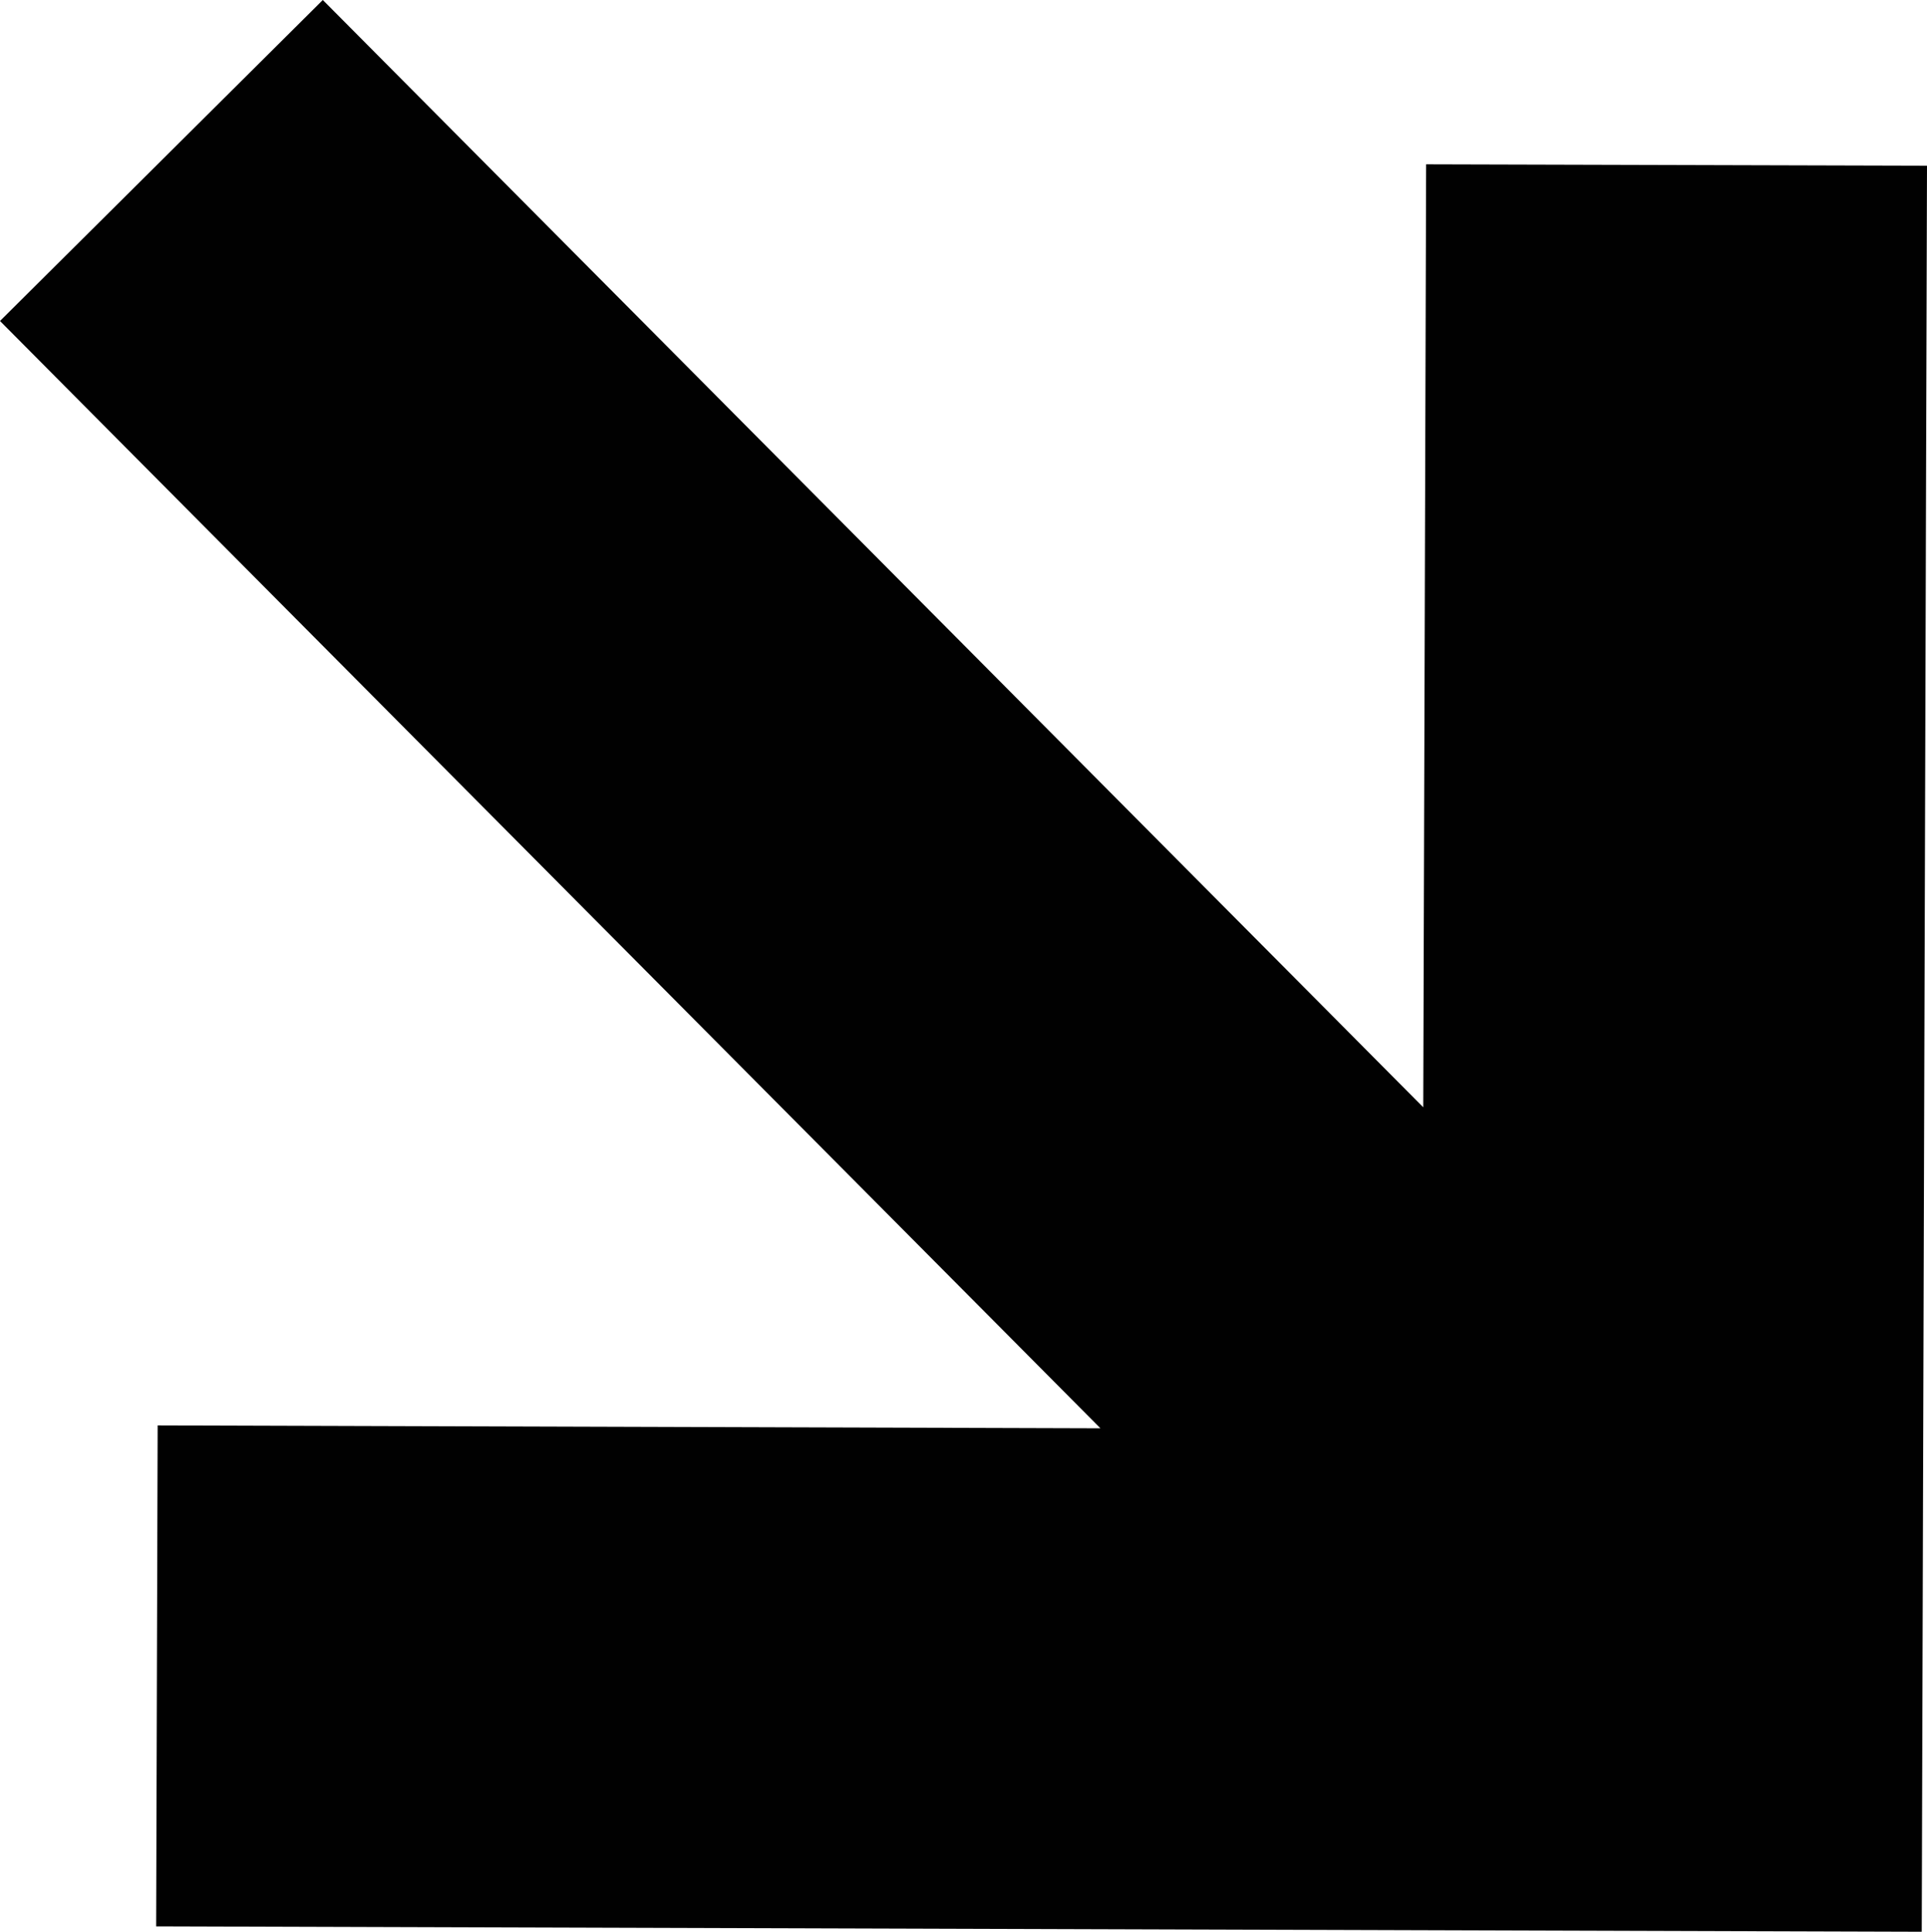 <svg id="Layer_1" data-name="Layer 1" xmlns="http://www.w3.org/2000/svg" viewBox="0 0 153.89 154.24"><defs><style>.cls-1{fill:#010101;}</style></defs><title>arrow down right</title><polygon class="cls-1" points="25.78 0 0 25.63 87.88 114.04 12.59 113.81 12.47 153.81 153.47 154.24 153.89 13.23 113.89 13.12 113.66 88.41 25.78 0"/></svg>